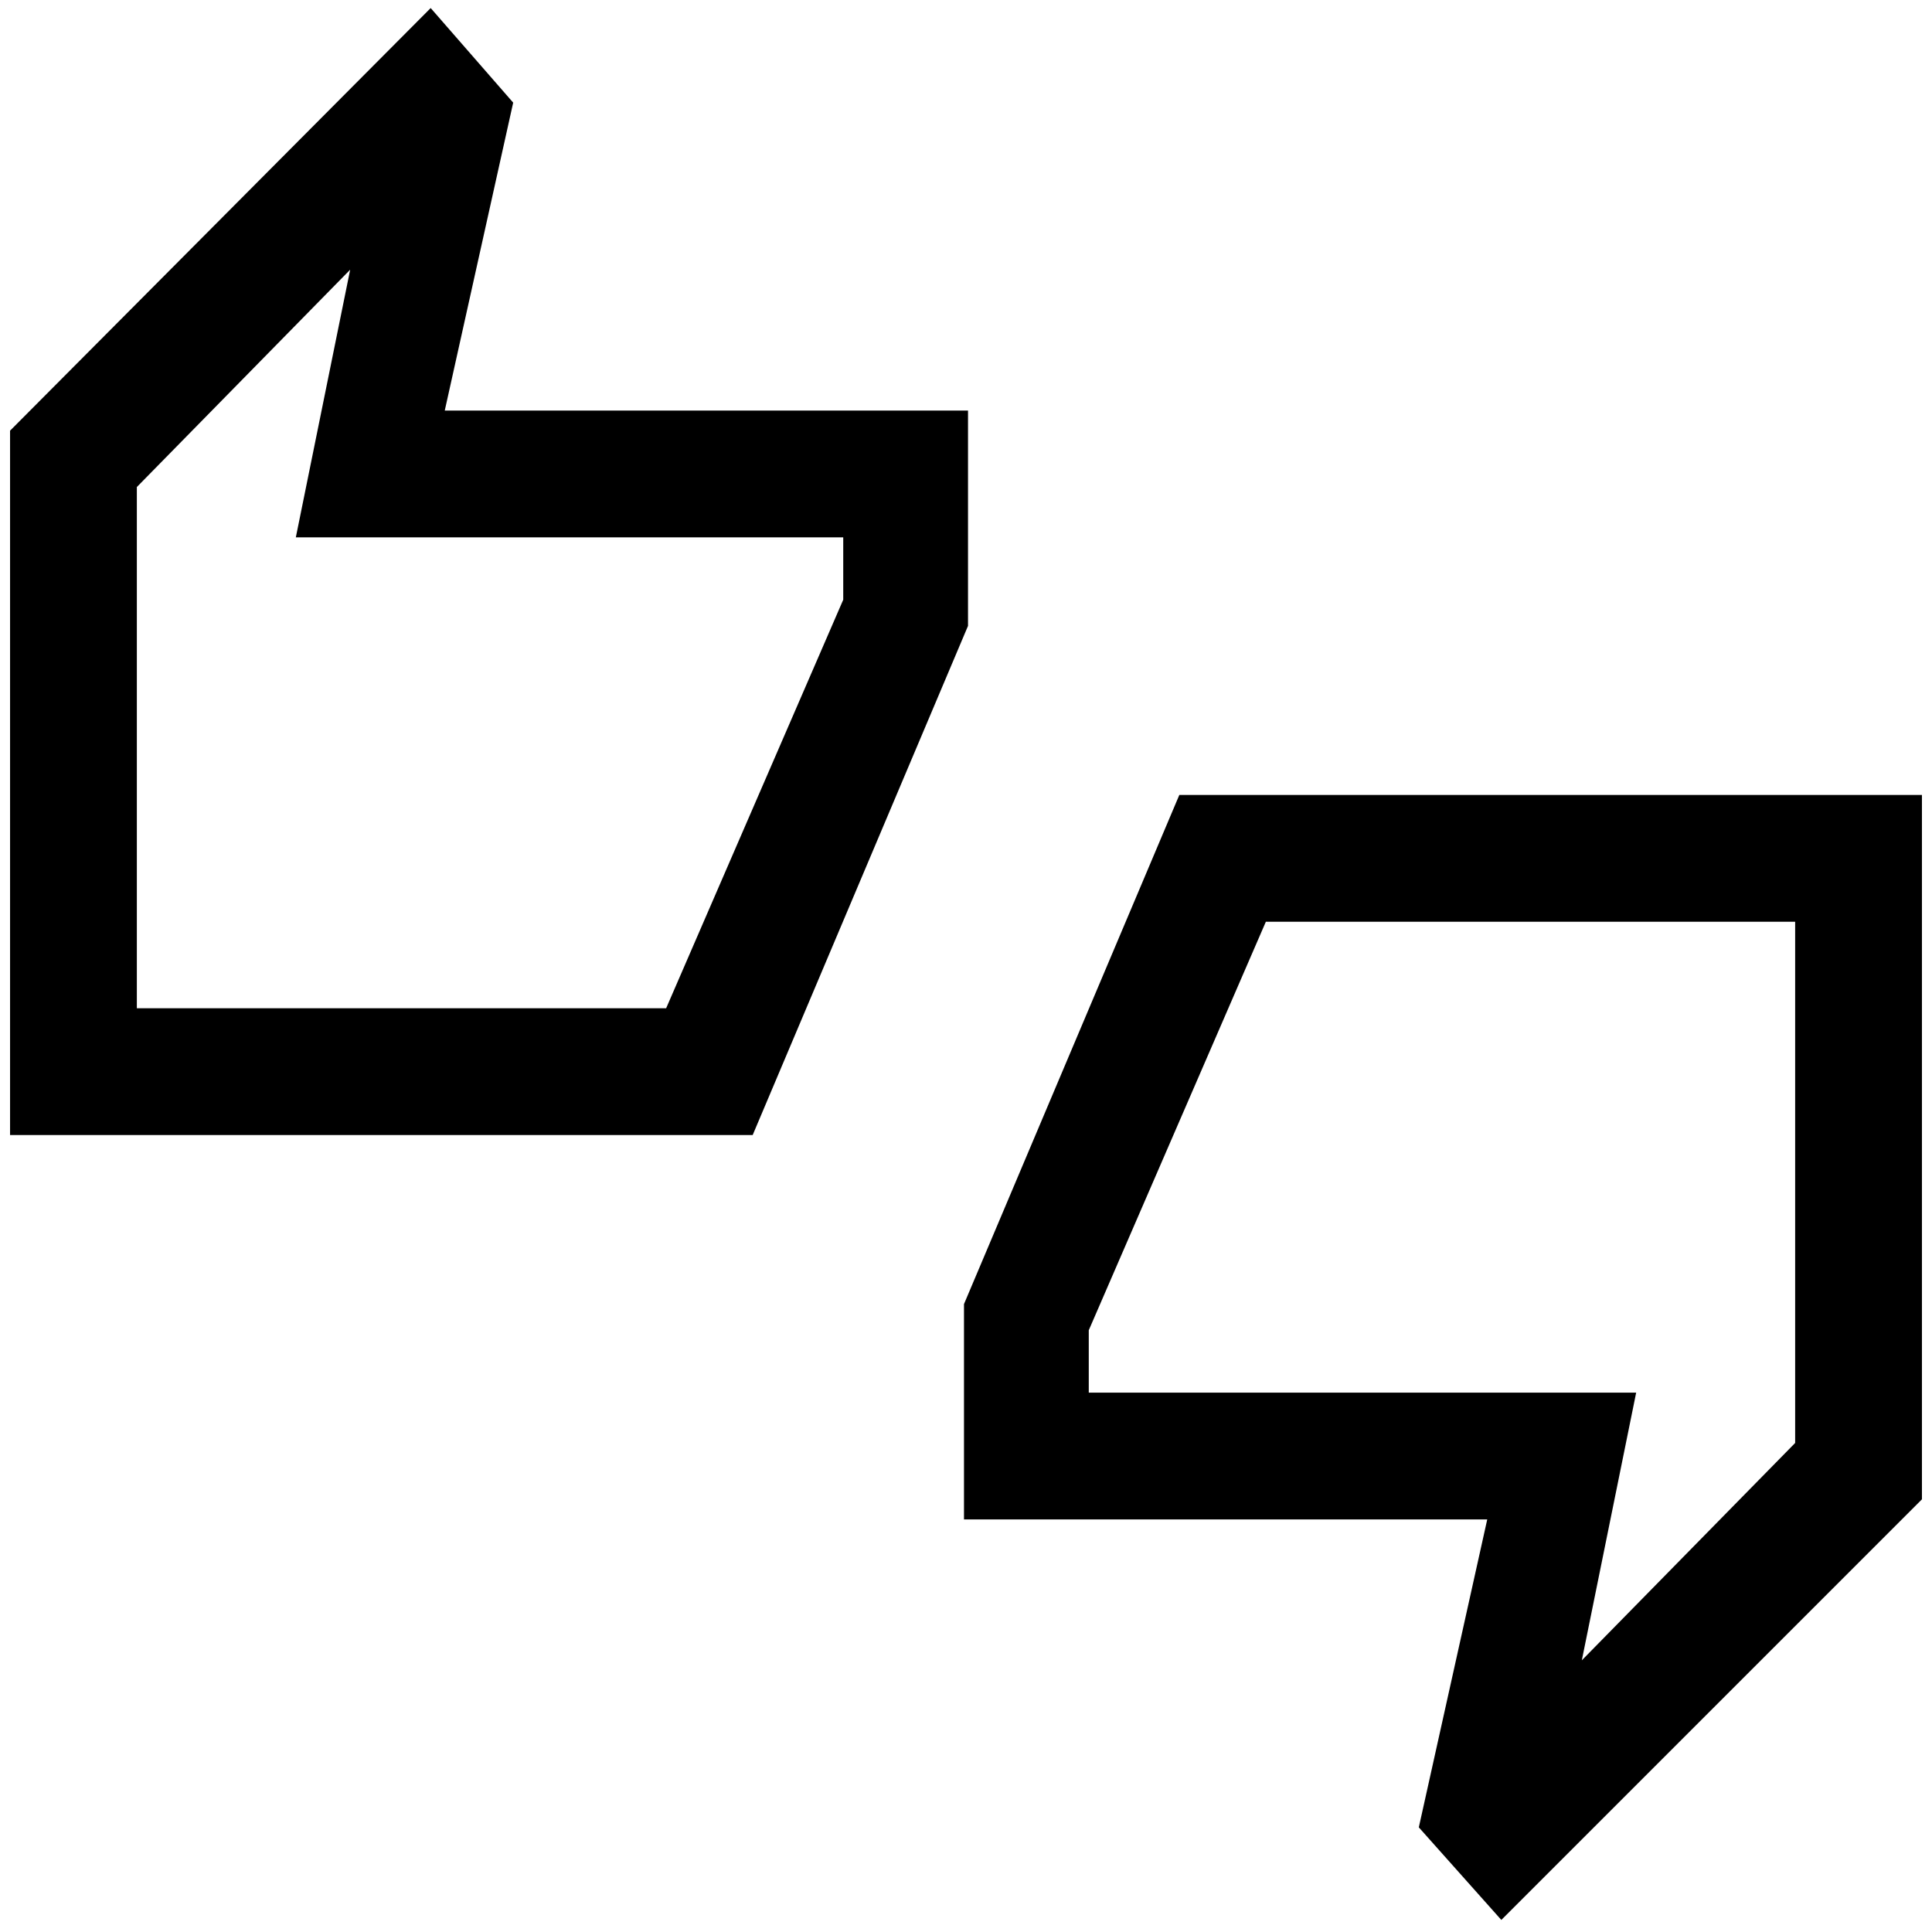 <svg xmlns="http://www.w3.org/2000/svg" height="48" width="48"><path d="M0.25 28.2V10.7L10.7 0.2L12.75 2.55L11.05 10.2H24.05V15.55L18.7 28.2ZM3.4 25.05H16.55L20.95 14.9V13.35H7.35L8.7 6.7L3.4 12.1ZM37.3 47.7 35.25 45.4 36.95 37.75H23.95V32.4L29.3 19.75H47.75V37.25ZM39.3 41.25 44.6 35.85V22.9H31.45L27.05 33.05V34.6H40.65ZM3.4 25.05V12.1V13.35V14.9V25.05ZM44.6 35.85V34.6V33.05V22.9V35.85Z"/></svg>